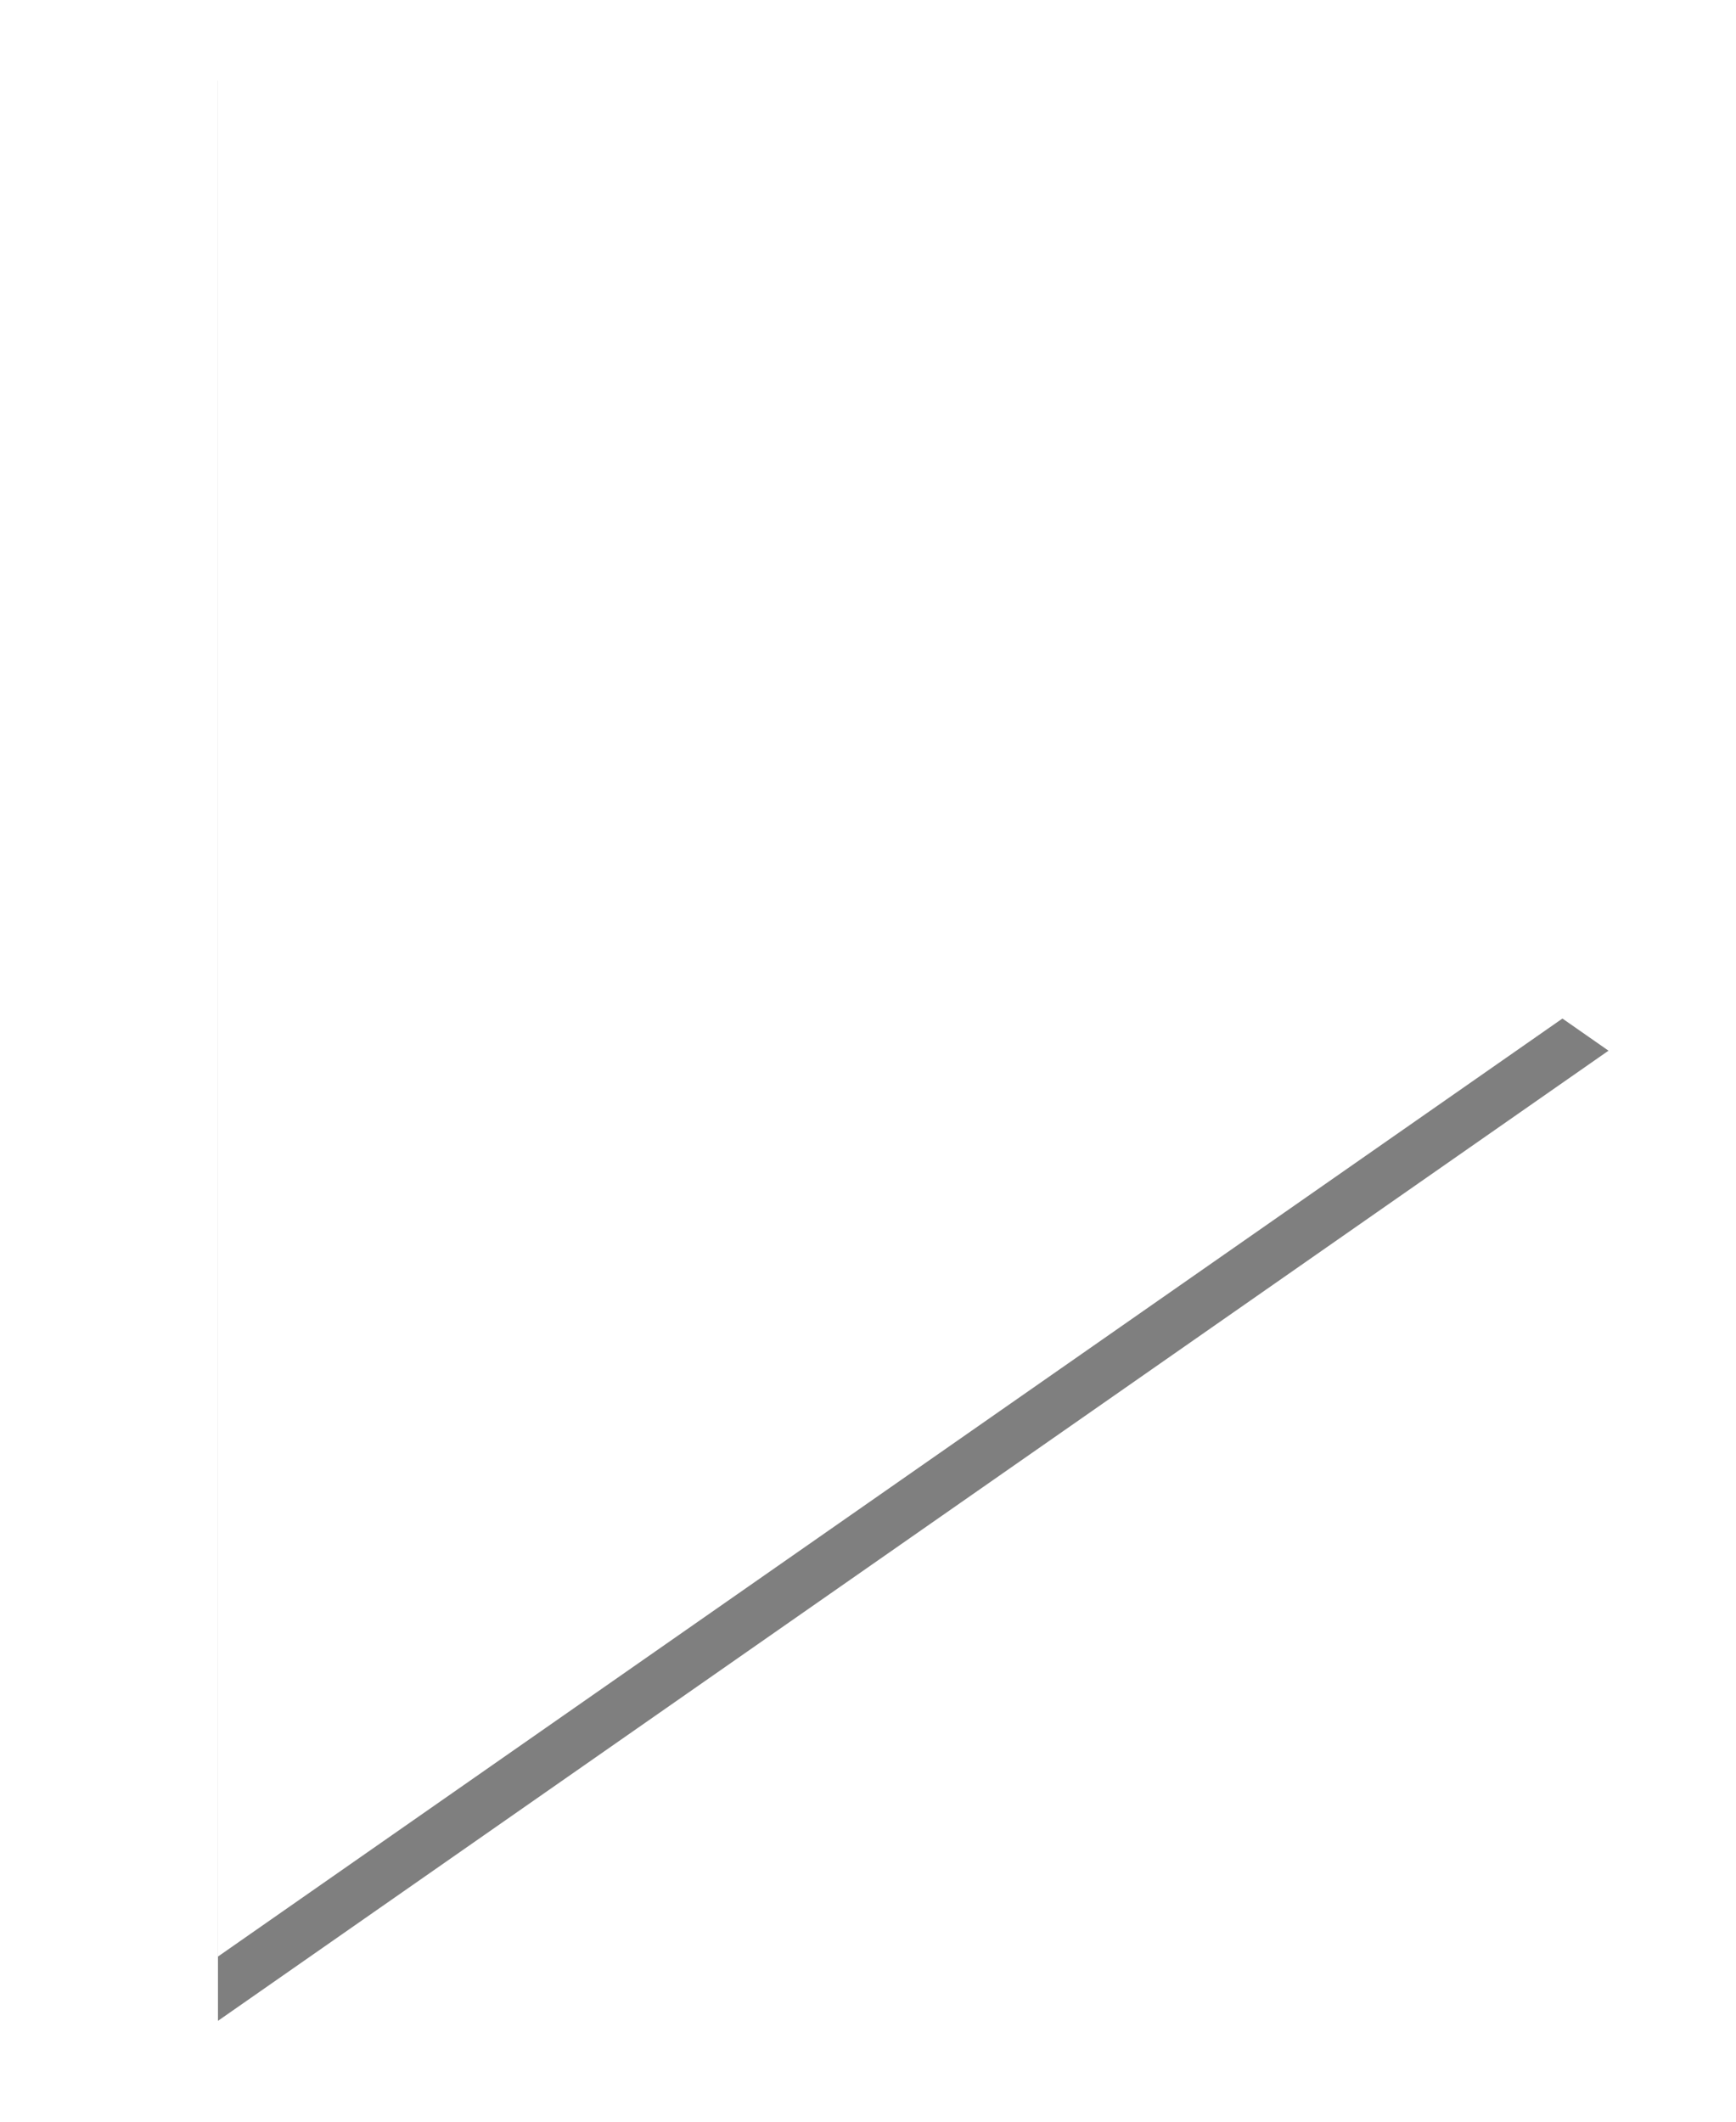 <svg xmlns="http://www.w3.org/2000/svg" xmlns:xlink="http://www.w3.org/1999/xlink" width="54" height="66" viewBox="0 0 54 66"><defs><path id="j9ppa" d="M513.034 1548.684l-43.254 30.179v-60.358z"/><mask id="j9ppc" width="2" height="2" x="-1" y="-1"><path fill="#fff" d="M469 1522h41v54h-41z"/><use xlink:href="#j9ppa"/></mask><filter id="j9ppb" width="77" height="92" x="451" y="1504" filterUnits="userSpaceOnUse"><feOffset dy="2" in="SourceGraphic" result="FeOffset1023Out"/><feGaussianBlur in="FeOffset1023Out" result="FeGaussianBlur1024Out" stdDeviation="3.2 3.2"/></filter></defs><g><g transform="translate(-463 -1518)"><g filter="url(#j9ppb)"><use fill="none" stroke-opacity=".5" stroke-width="0" mask="url(&quot;#j9ppc&quot;)" xlink:href="#j9ppa"/><use fill-opacity=".5" xlink:href="#j9ppa"/></g><use fill="#fff" xlink:href="#j9ppa"/></g></g></svg>